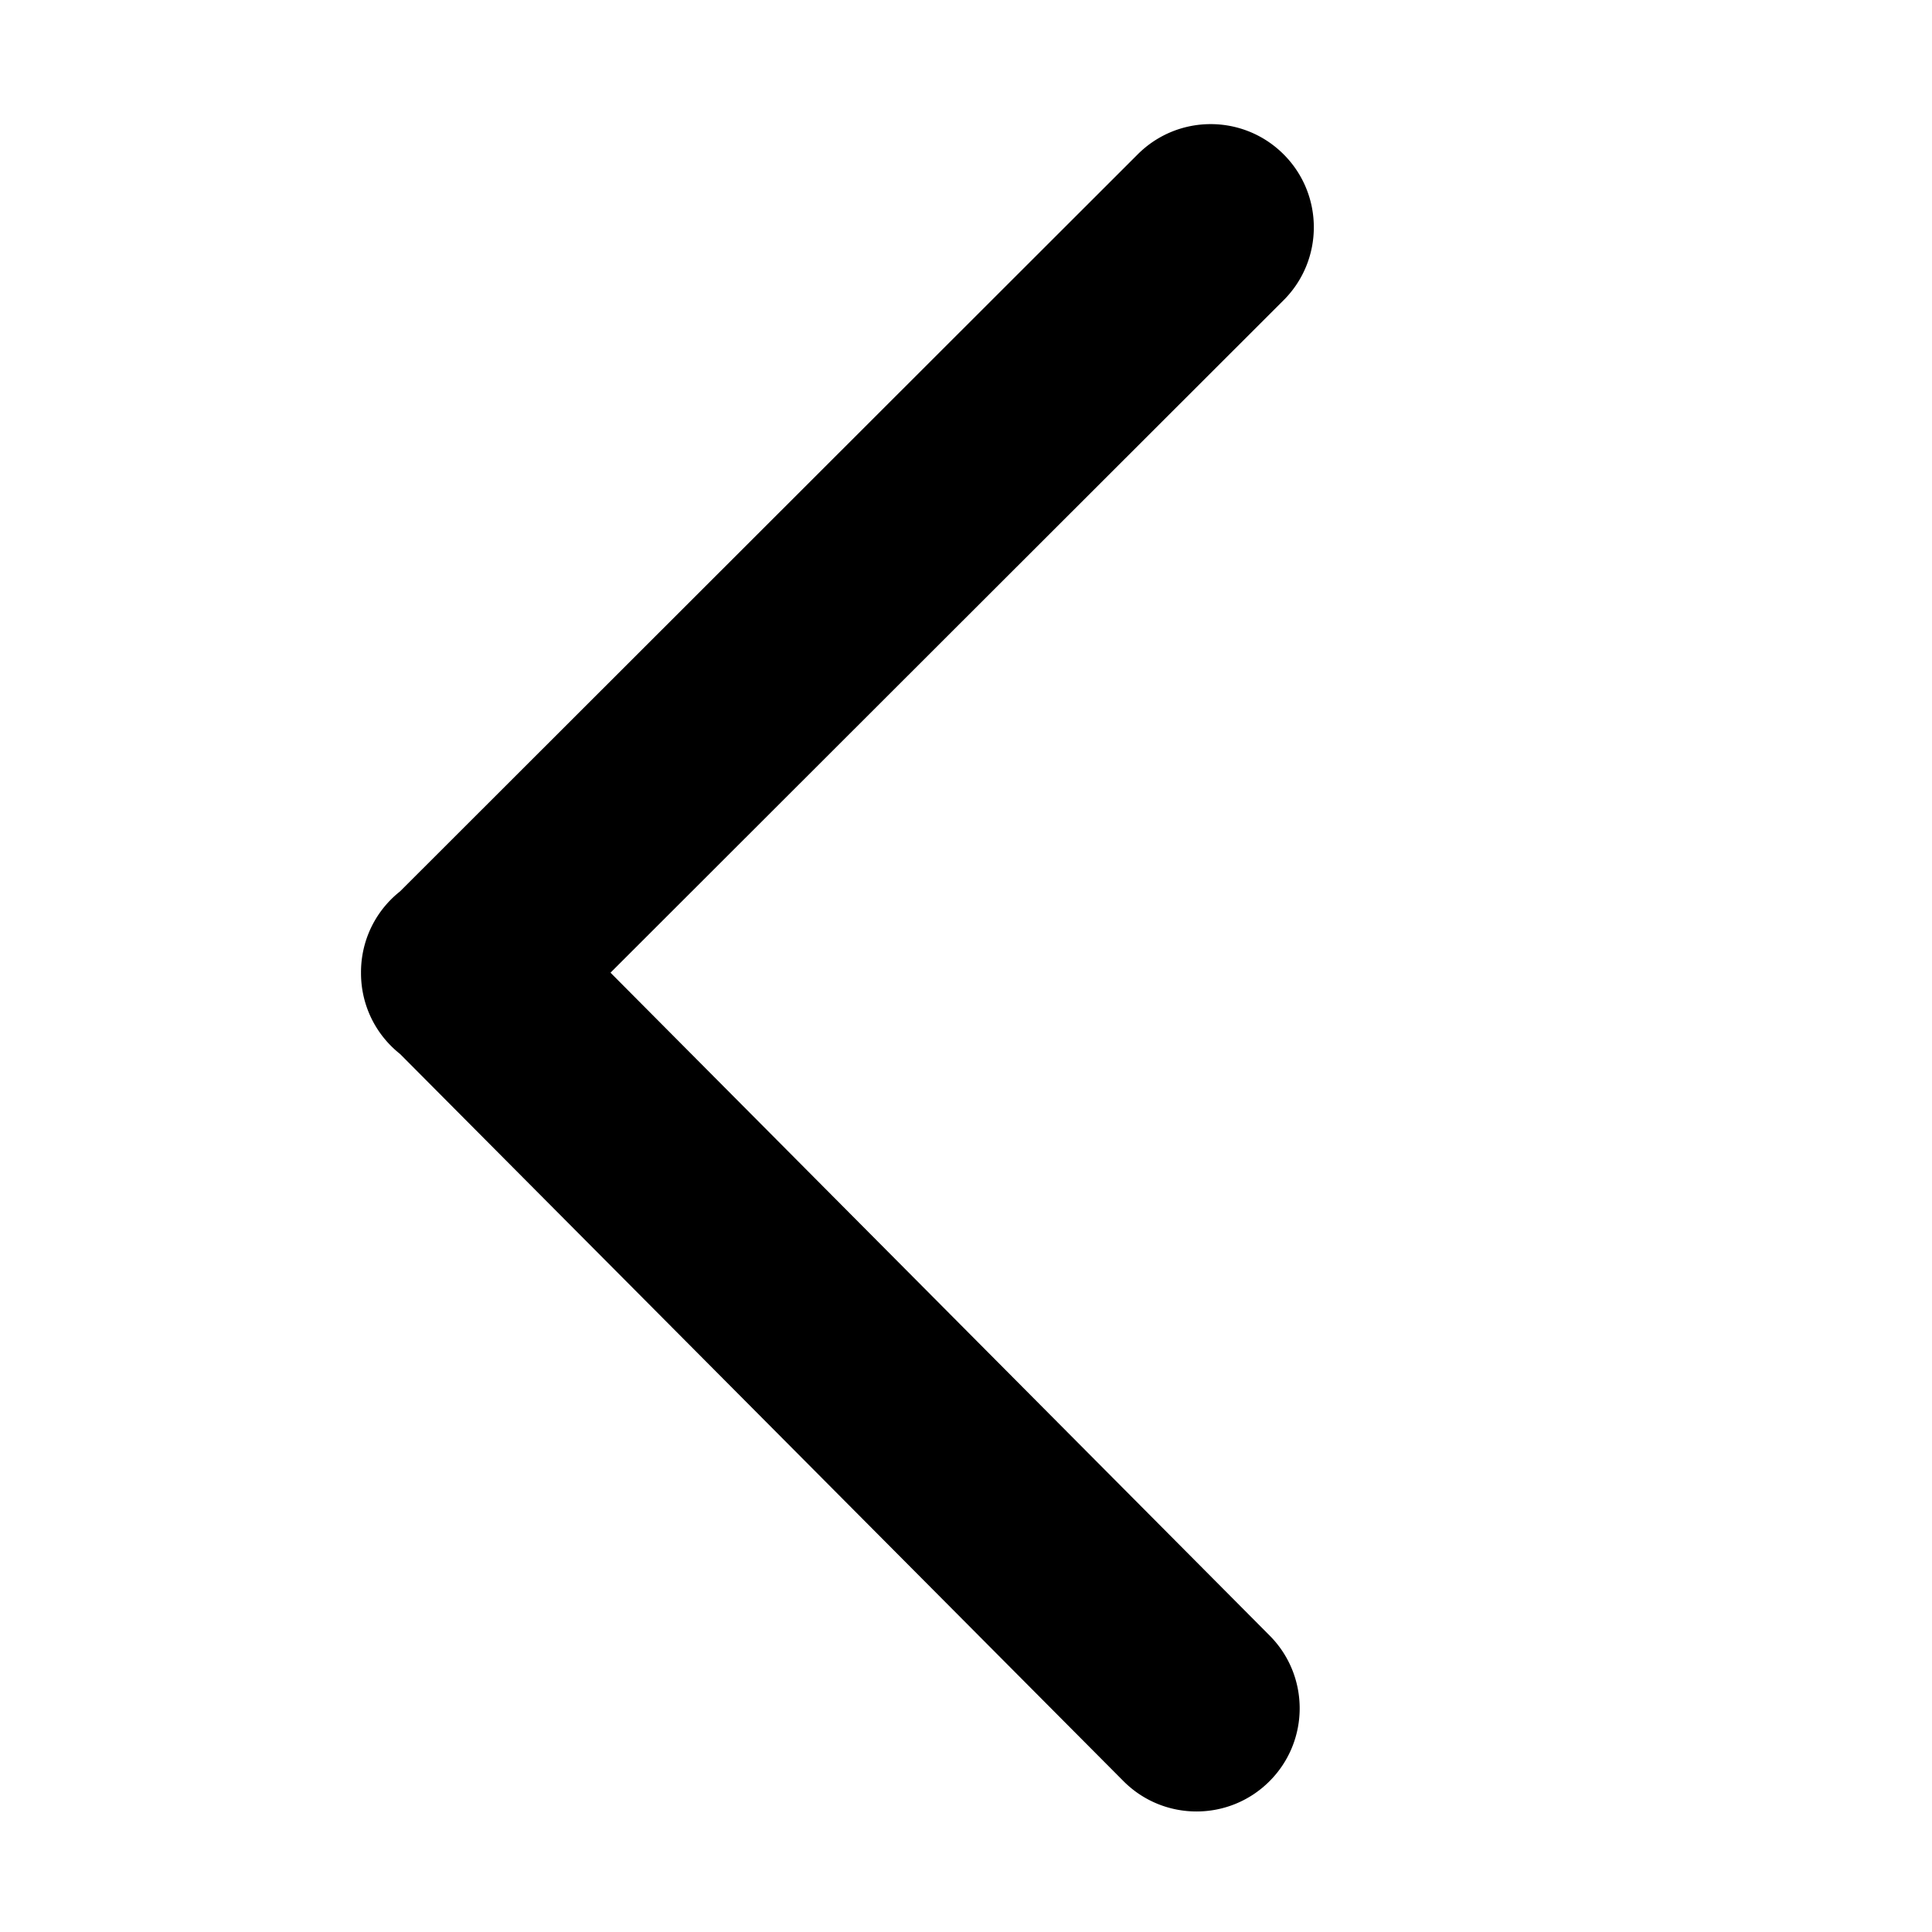 <?xml version="1.0" standalone="no"?><!DOCTYPE svg PUBLIC "-//W3C//DTD SVG 1.1//EN" "http://www.w3.org/Graphics/SVG/1.1/DTD/svg11.dtd"><svg t="1585807665523" class="icon" viewBox="0 0 1024 1024" version="1.1" xmlns="http://www.w3.org/2000/svg" p-id="587" xmlns:xlink="http://www.w3.org/1999/xlink" width="200" height="200"><defs><style type="text/css"></style></defs><path d="M207.347 554.456a55.14 55.14 0 0 0 4.676 4.16L595.525 944.104c21.351 21.35 55.967 21.35 77.318 0 21.35-21.35 21.35-55.966 1e-8-77.318l-349.26-351.247 356.76-356.422c21.35-21.351 21.35-55.967 1e-8-77.319-21.35-21.35-55.966-21.35-77.317 0l-390.998 390.661a55.19 55.19 0 0 0-4.68 4.161c-10.74 10.74-16.073 24.84-16.007 38.918-0.067 14.08 5.265 28.177 16.006 38.918z" p-id="588"></path></svg>